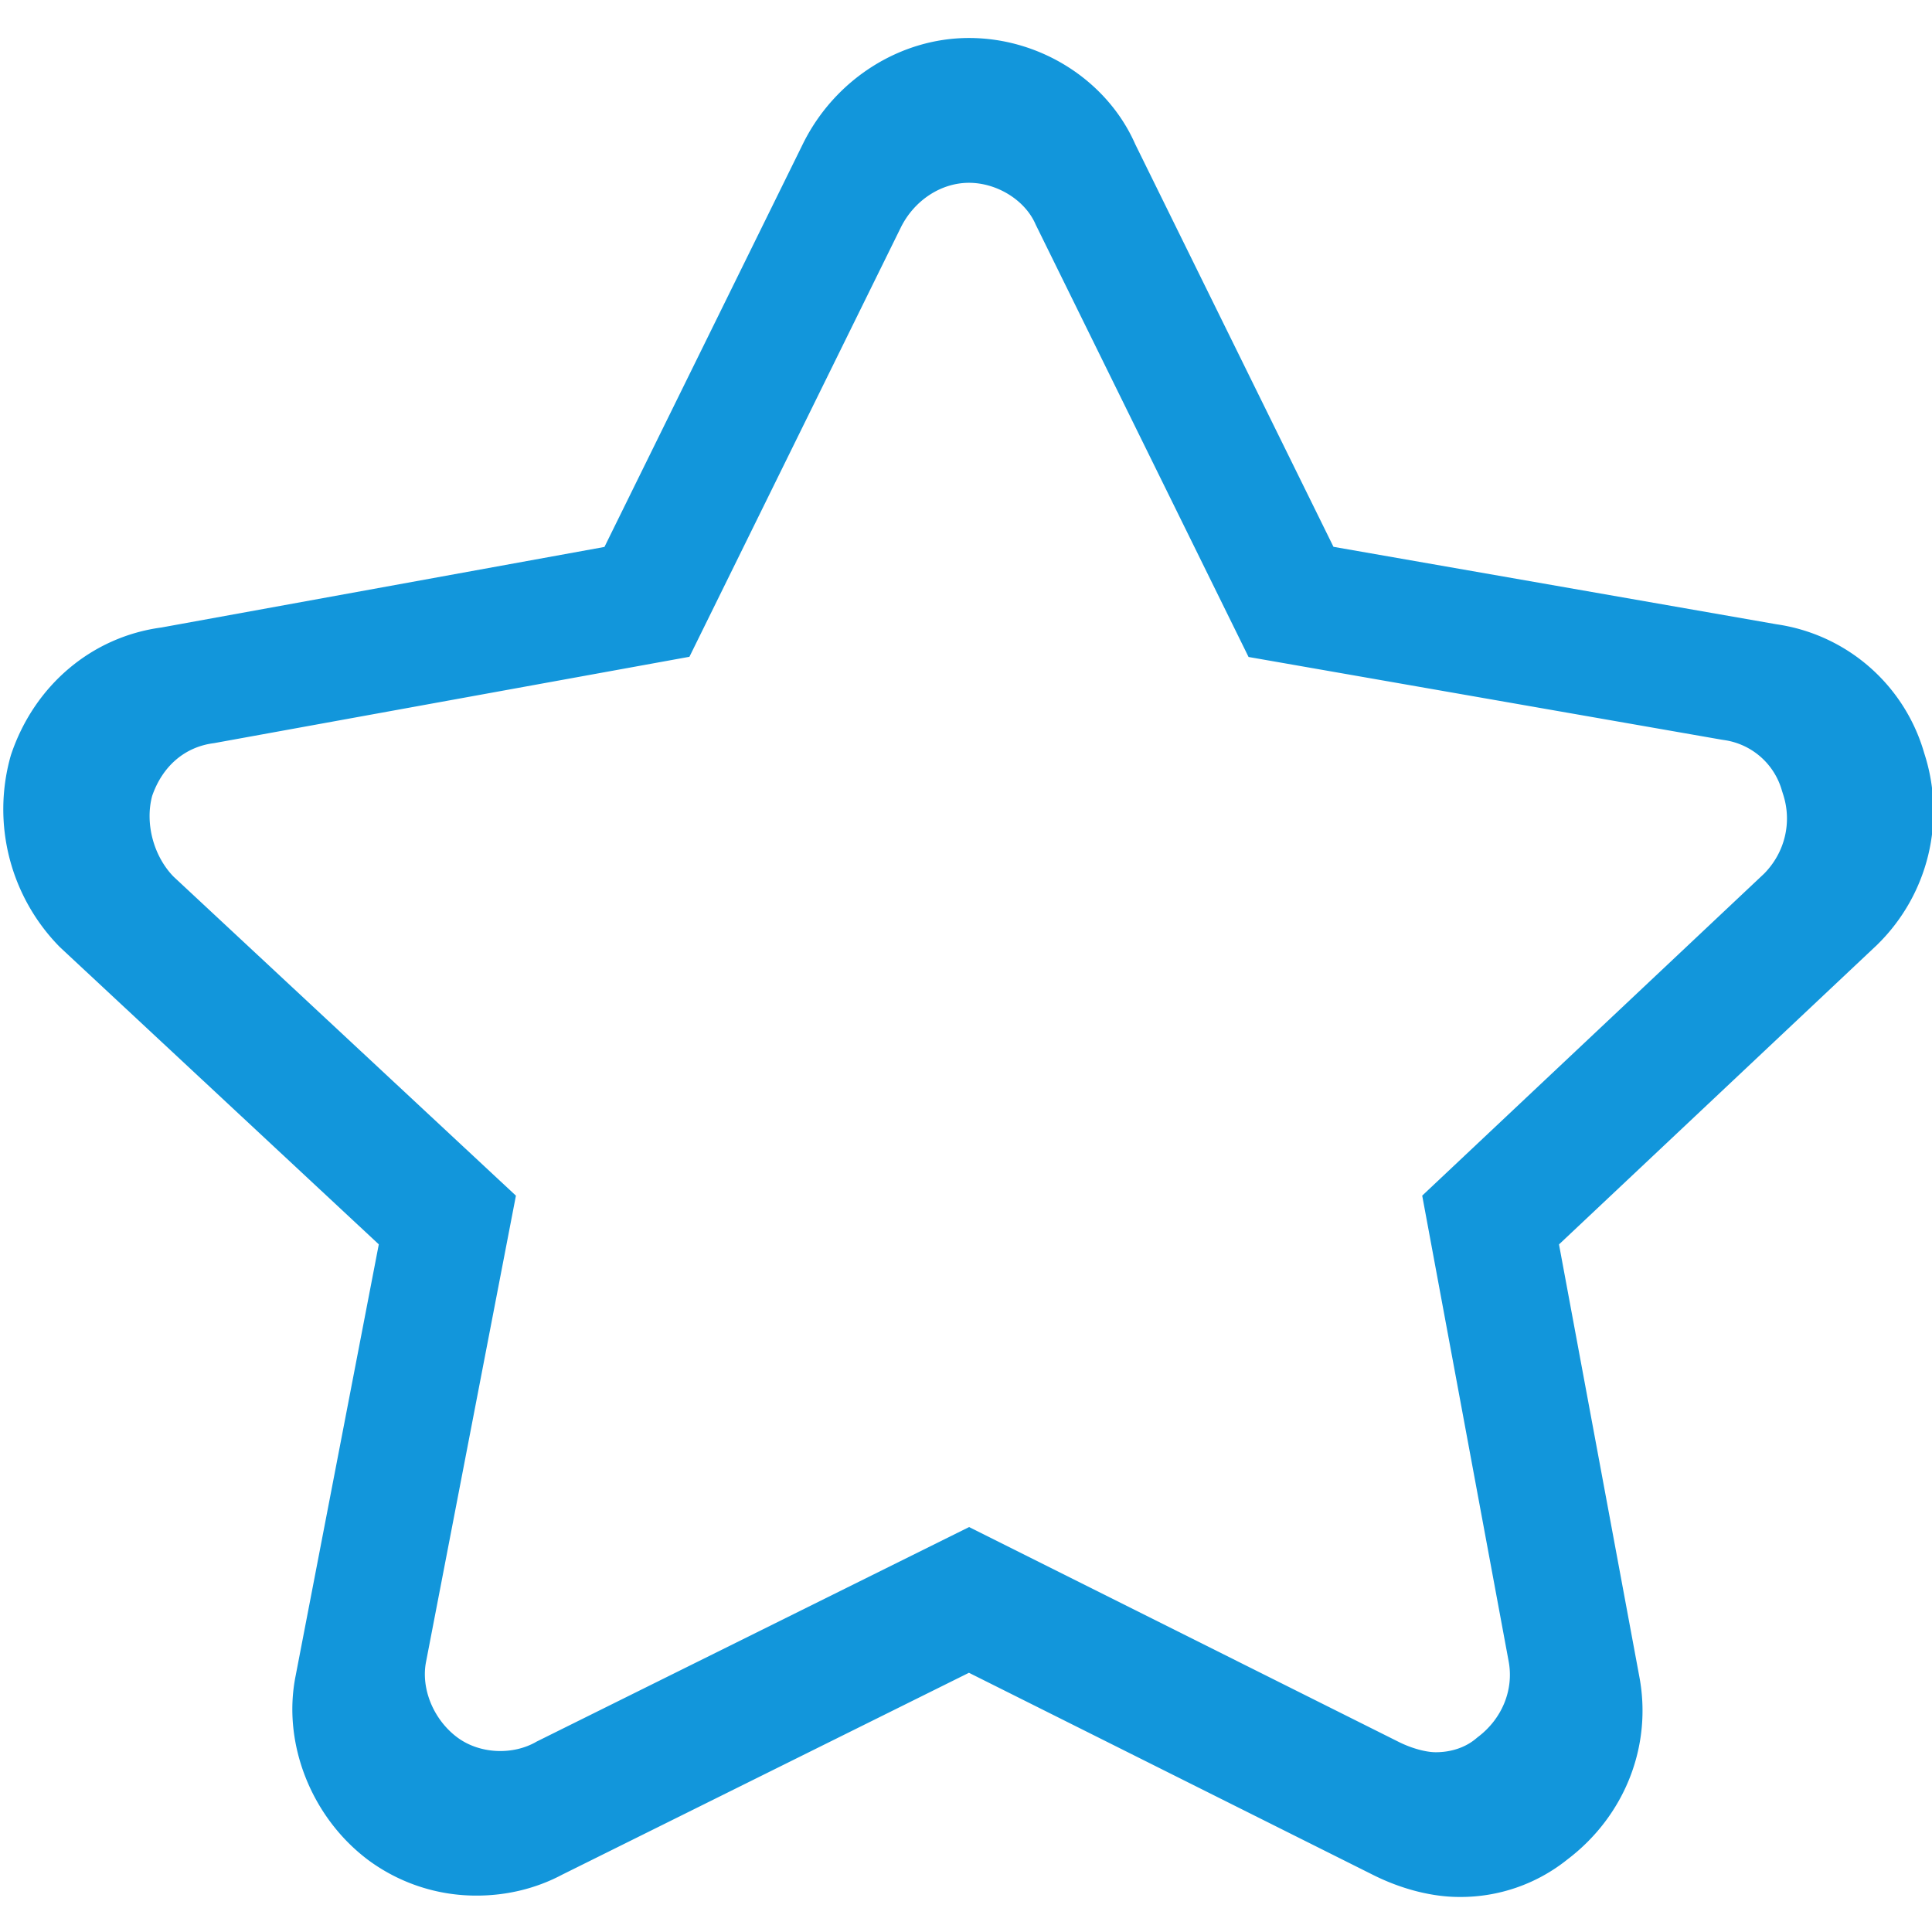 <?xml version="1.0" standalone="no"?><!DOCTYPE svg PUBLIC "-//W3C//DTD SVG 1.1//EN" "http://www.w3.org/Graphics/SVG/1.1/DTD/svg11.dtd"><svg t="1615814766737" class="icon" viewBox="0 0 1024 1024" version="1.1" xmlns="http://www.w3.org/2000/svg" p-id="3873" xmlns:xlink="http://www.w3.org/1999/xlink" width="200" height="200"><defs><style type="text/css"></style></defs><path d="M773.458 1005.43c-14.403 0-30.592-4.132-45.599-11.638L513.567 886.61 297.948 993.618c-13.655 7.27-29.286 11.09-45.225 11.09a96.164 96.164 0 0 1-57.549-18.842c-30.177-22.64-45.64-61.85-38.502-97.561l44.099-228.772L31.744 501.996a104.059 104.059 0 0 1-26.281-100.66l0.338-1.162c12.288-36.828 42.772-62.633 79.734-67.584l234.839-42.7L425.779 75.811c16.932-33.895 51.37-55.675 87.788-55.675 37.99 0 73.318 22.6 88.13 56.29l105.068 213.4L941.64 330.89a95.672 95.672 0 0 1 78.264 68.373 98.97 98.97 0 0 1-24.474 101.002l-0.578 0.579-168.55 158.72L868.9 888.745c6.86 36.649-7.716 73.672-38.062 96.742a90.409 90.409 0 0 1-57.38 19.943z m-259.81-196.055l227.667 113.853c6.686 3.37 14.392 5.489 19.665 5.489 8.116 0 15.652-2.499 21.187-7.117l1.03-0.85c12.937-9.707 19.245-25.134 16.414-40.238l-45.814-246.804 181.212-170.65c11.126-11.28 14.93-27.433 9.995-42.286l-0.497-1.562a37.31 37.31 0 0 0-30.971-27.003l-1.034-0.163L661.76 348.21 548.91 118.99c-5.478-12.805-20.347-22.098-35.359-22.098-14.75 0-28.861 9.236-36.009 23.496L365.414 348.109l-252.062 45.788c-15.31 1.92-27.203 12.088-32.697 27.945-3.901 14.49 0.722 31.949 11.372 42.834l181.422 169.057-47.61 246.933c-2.863 14.28 3.9 30.714 16.409 40.1 6.272 4.715 14.397 7.316 22.917 7.316 6.569 0 12.866-1.531 18.294-4.45l0.783-0.46 229.407-113.797z" fill="#1296db" p-id="3874"></path></svg>